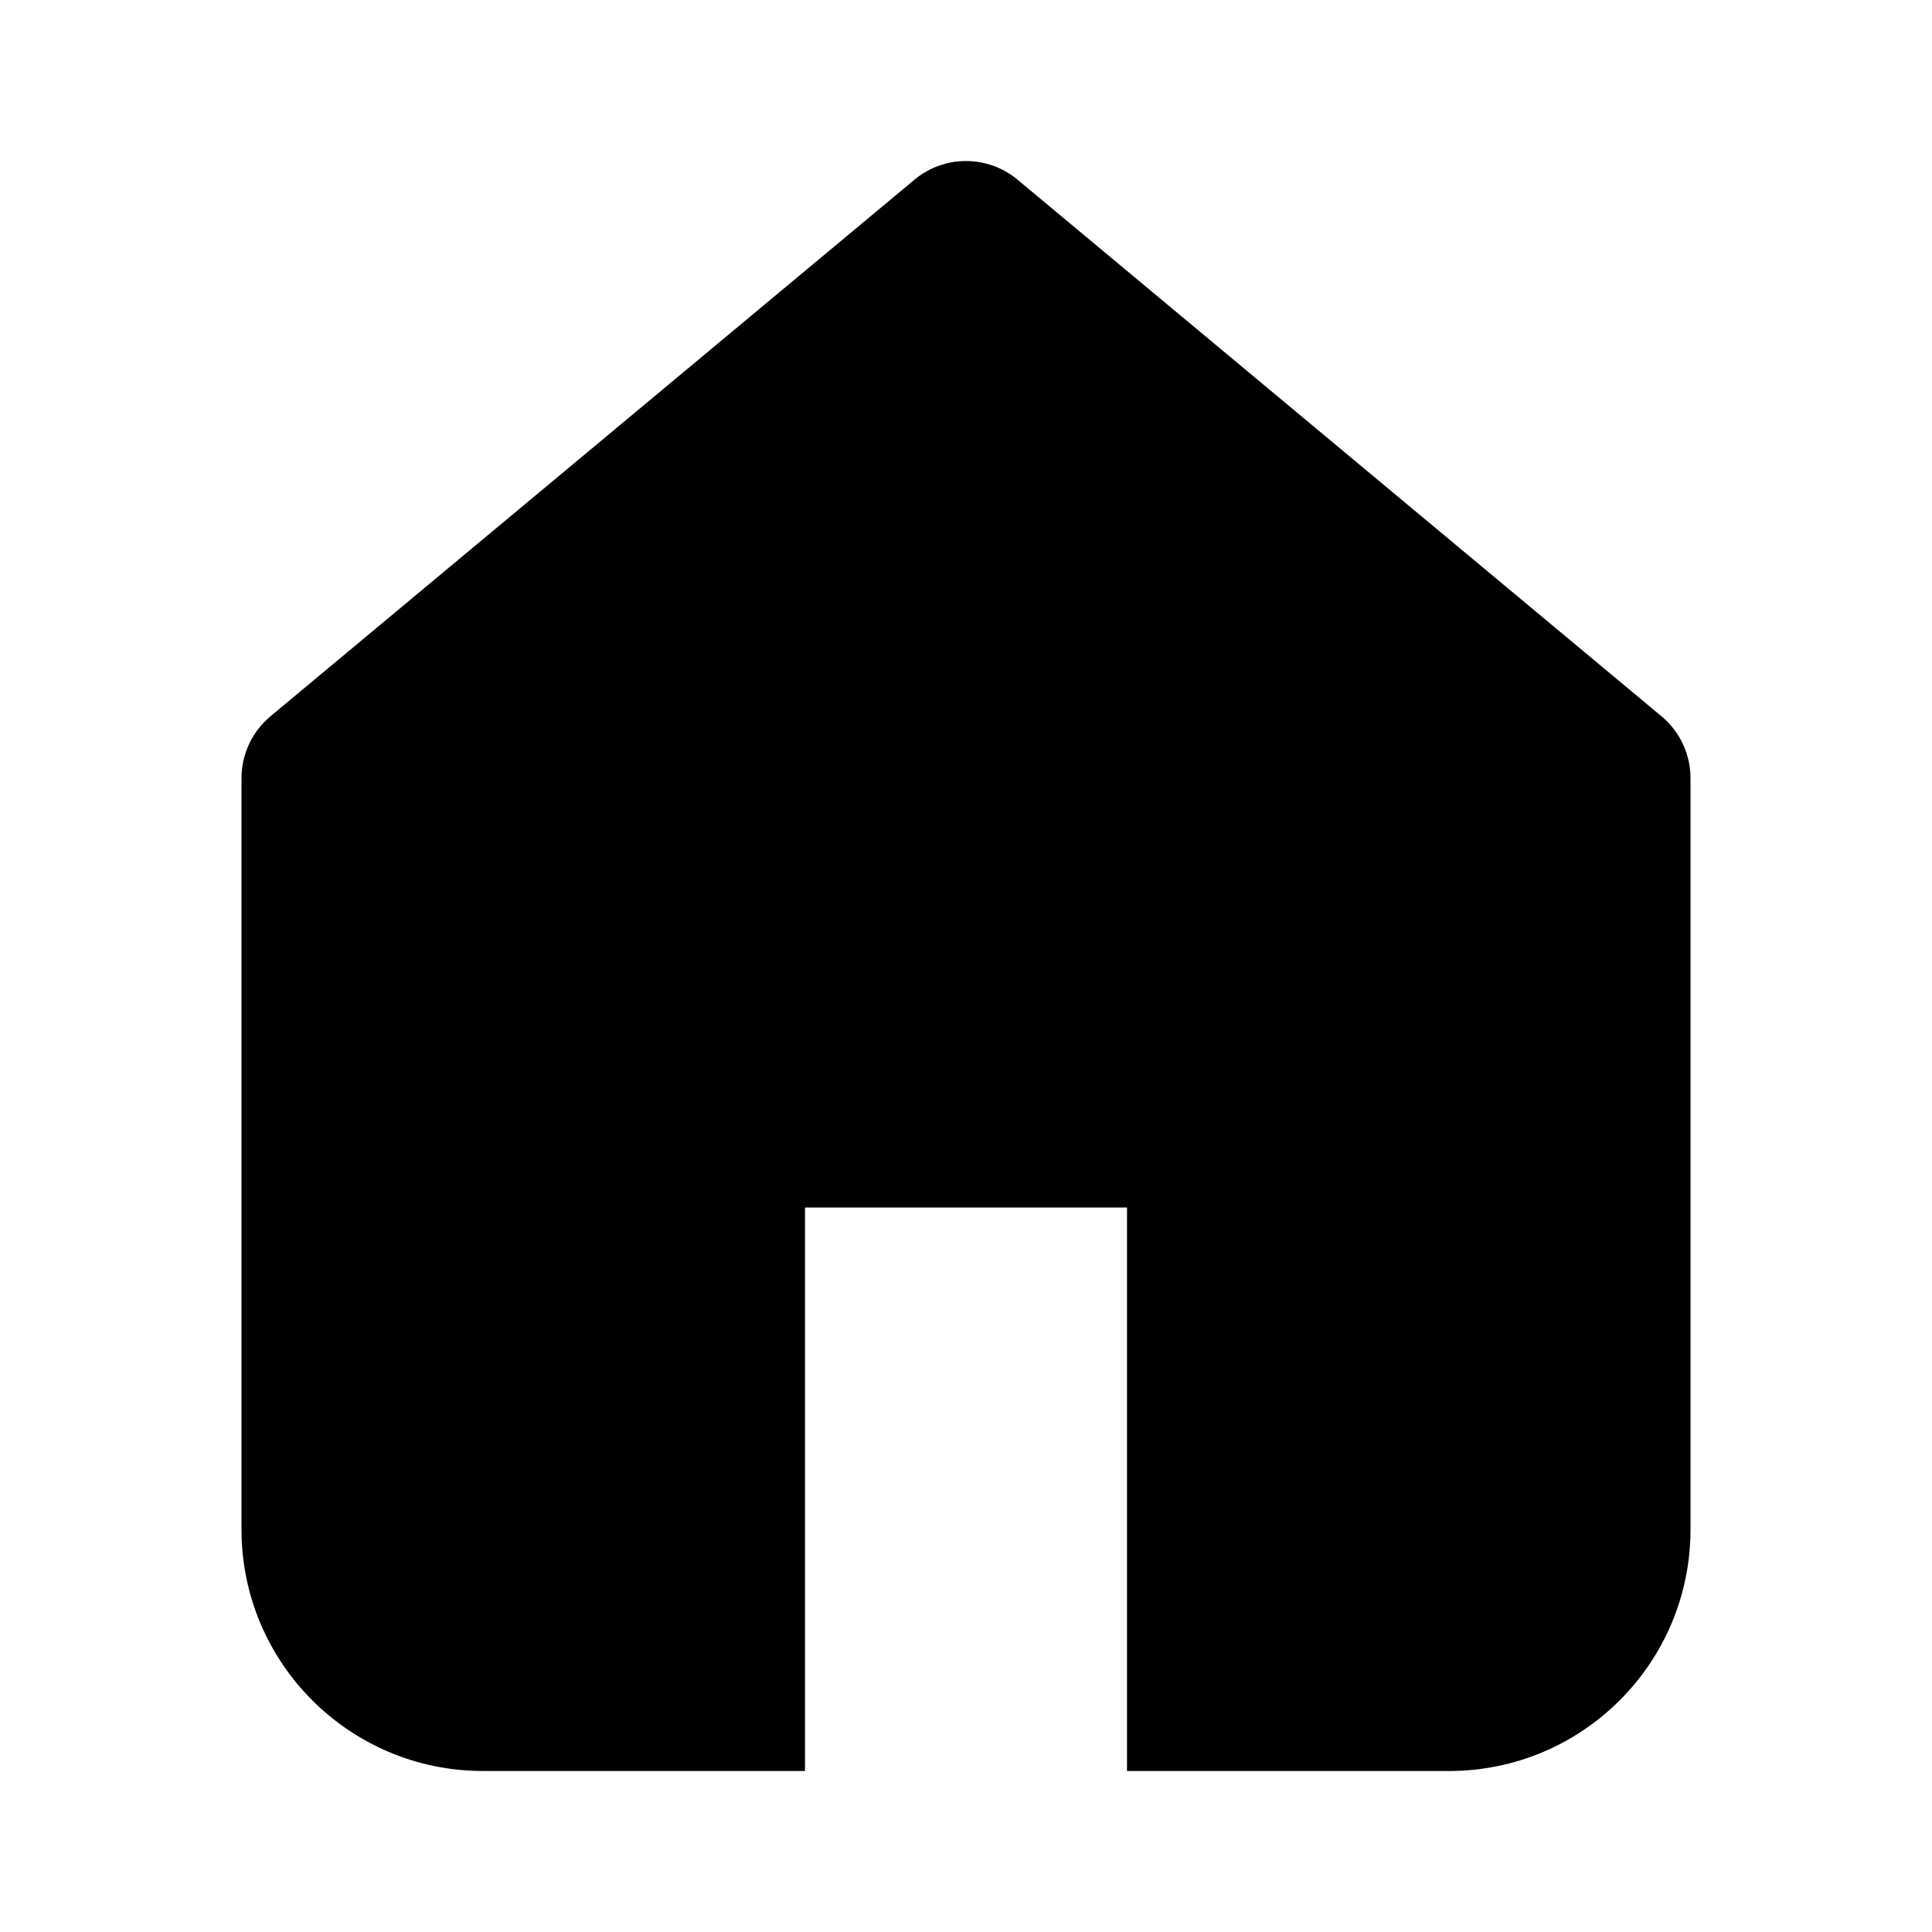 <svg width="24" height="24" viewBox="0 0 24 24" fill="none" xmlns="http://www.w3.org/2000/svg">
<path d="M3 9.667C3 9.37 3.132 9.088 3.36 8.898L11.36 2.232C11.731 1.923 12.269 1.923 12.64 2.232L20.64 8.898C20.868 9.088 21 9.37 21 9.667V19C21 20.657 19.657 22 18 22L14 22V15H10V22L6 22C4.343 22 3 20.657 3 19V9.667Z" fill="black"/>
</svg>
